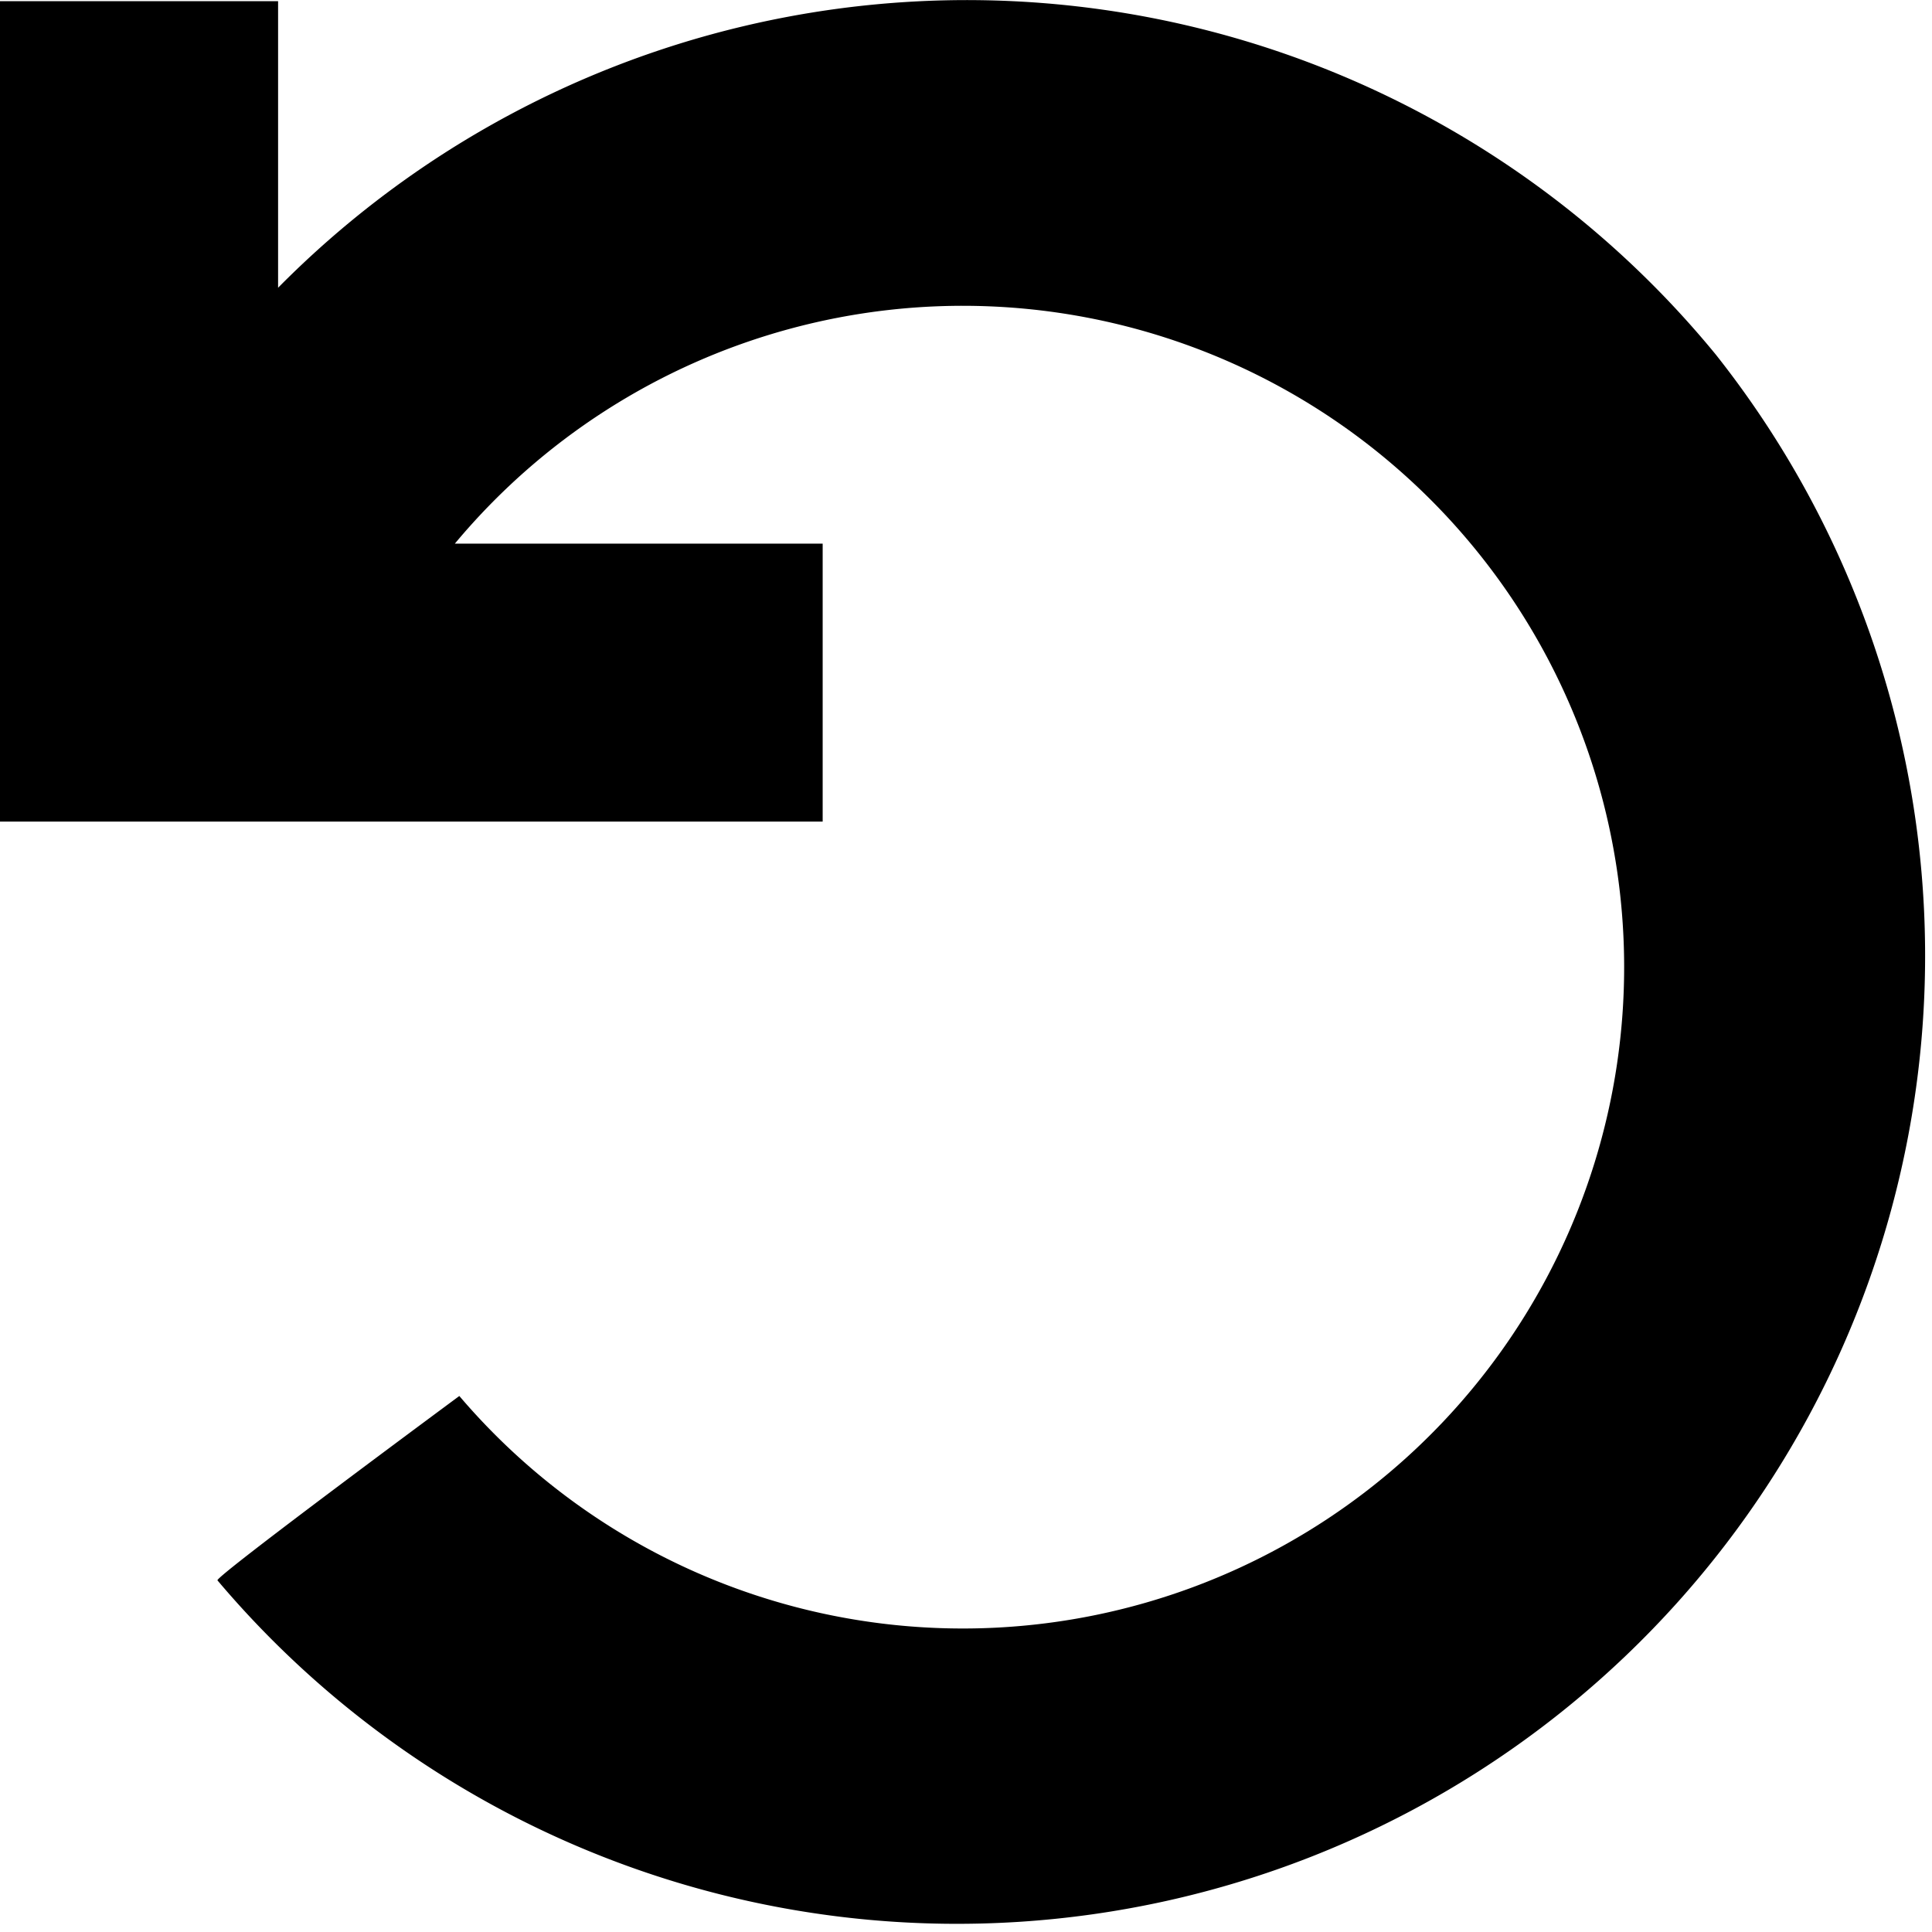 <svg id="icon-reload" width="16" height="16" xmlns="http://www.w3.org/2000/svg">
  <path d="M14.21 2.937a8.02 8.02 0 00-11.907-.554V.01H0v6.794h6.813V4.502H3.767a5.477 5.477 0 11.037 7.059s-2.03 1.5-2.003 1.527A8.017 8.017 0 0014.21 2.937z" fill-rule="nonzero"/>
</svg>